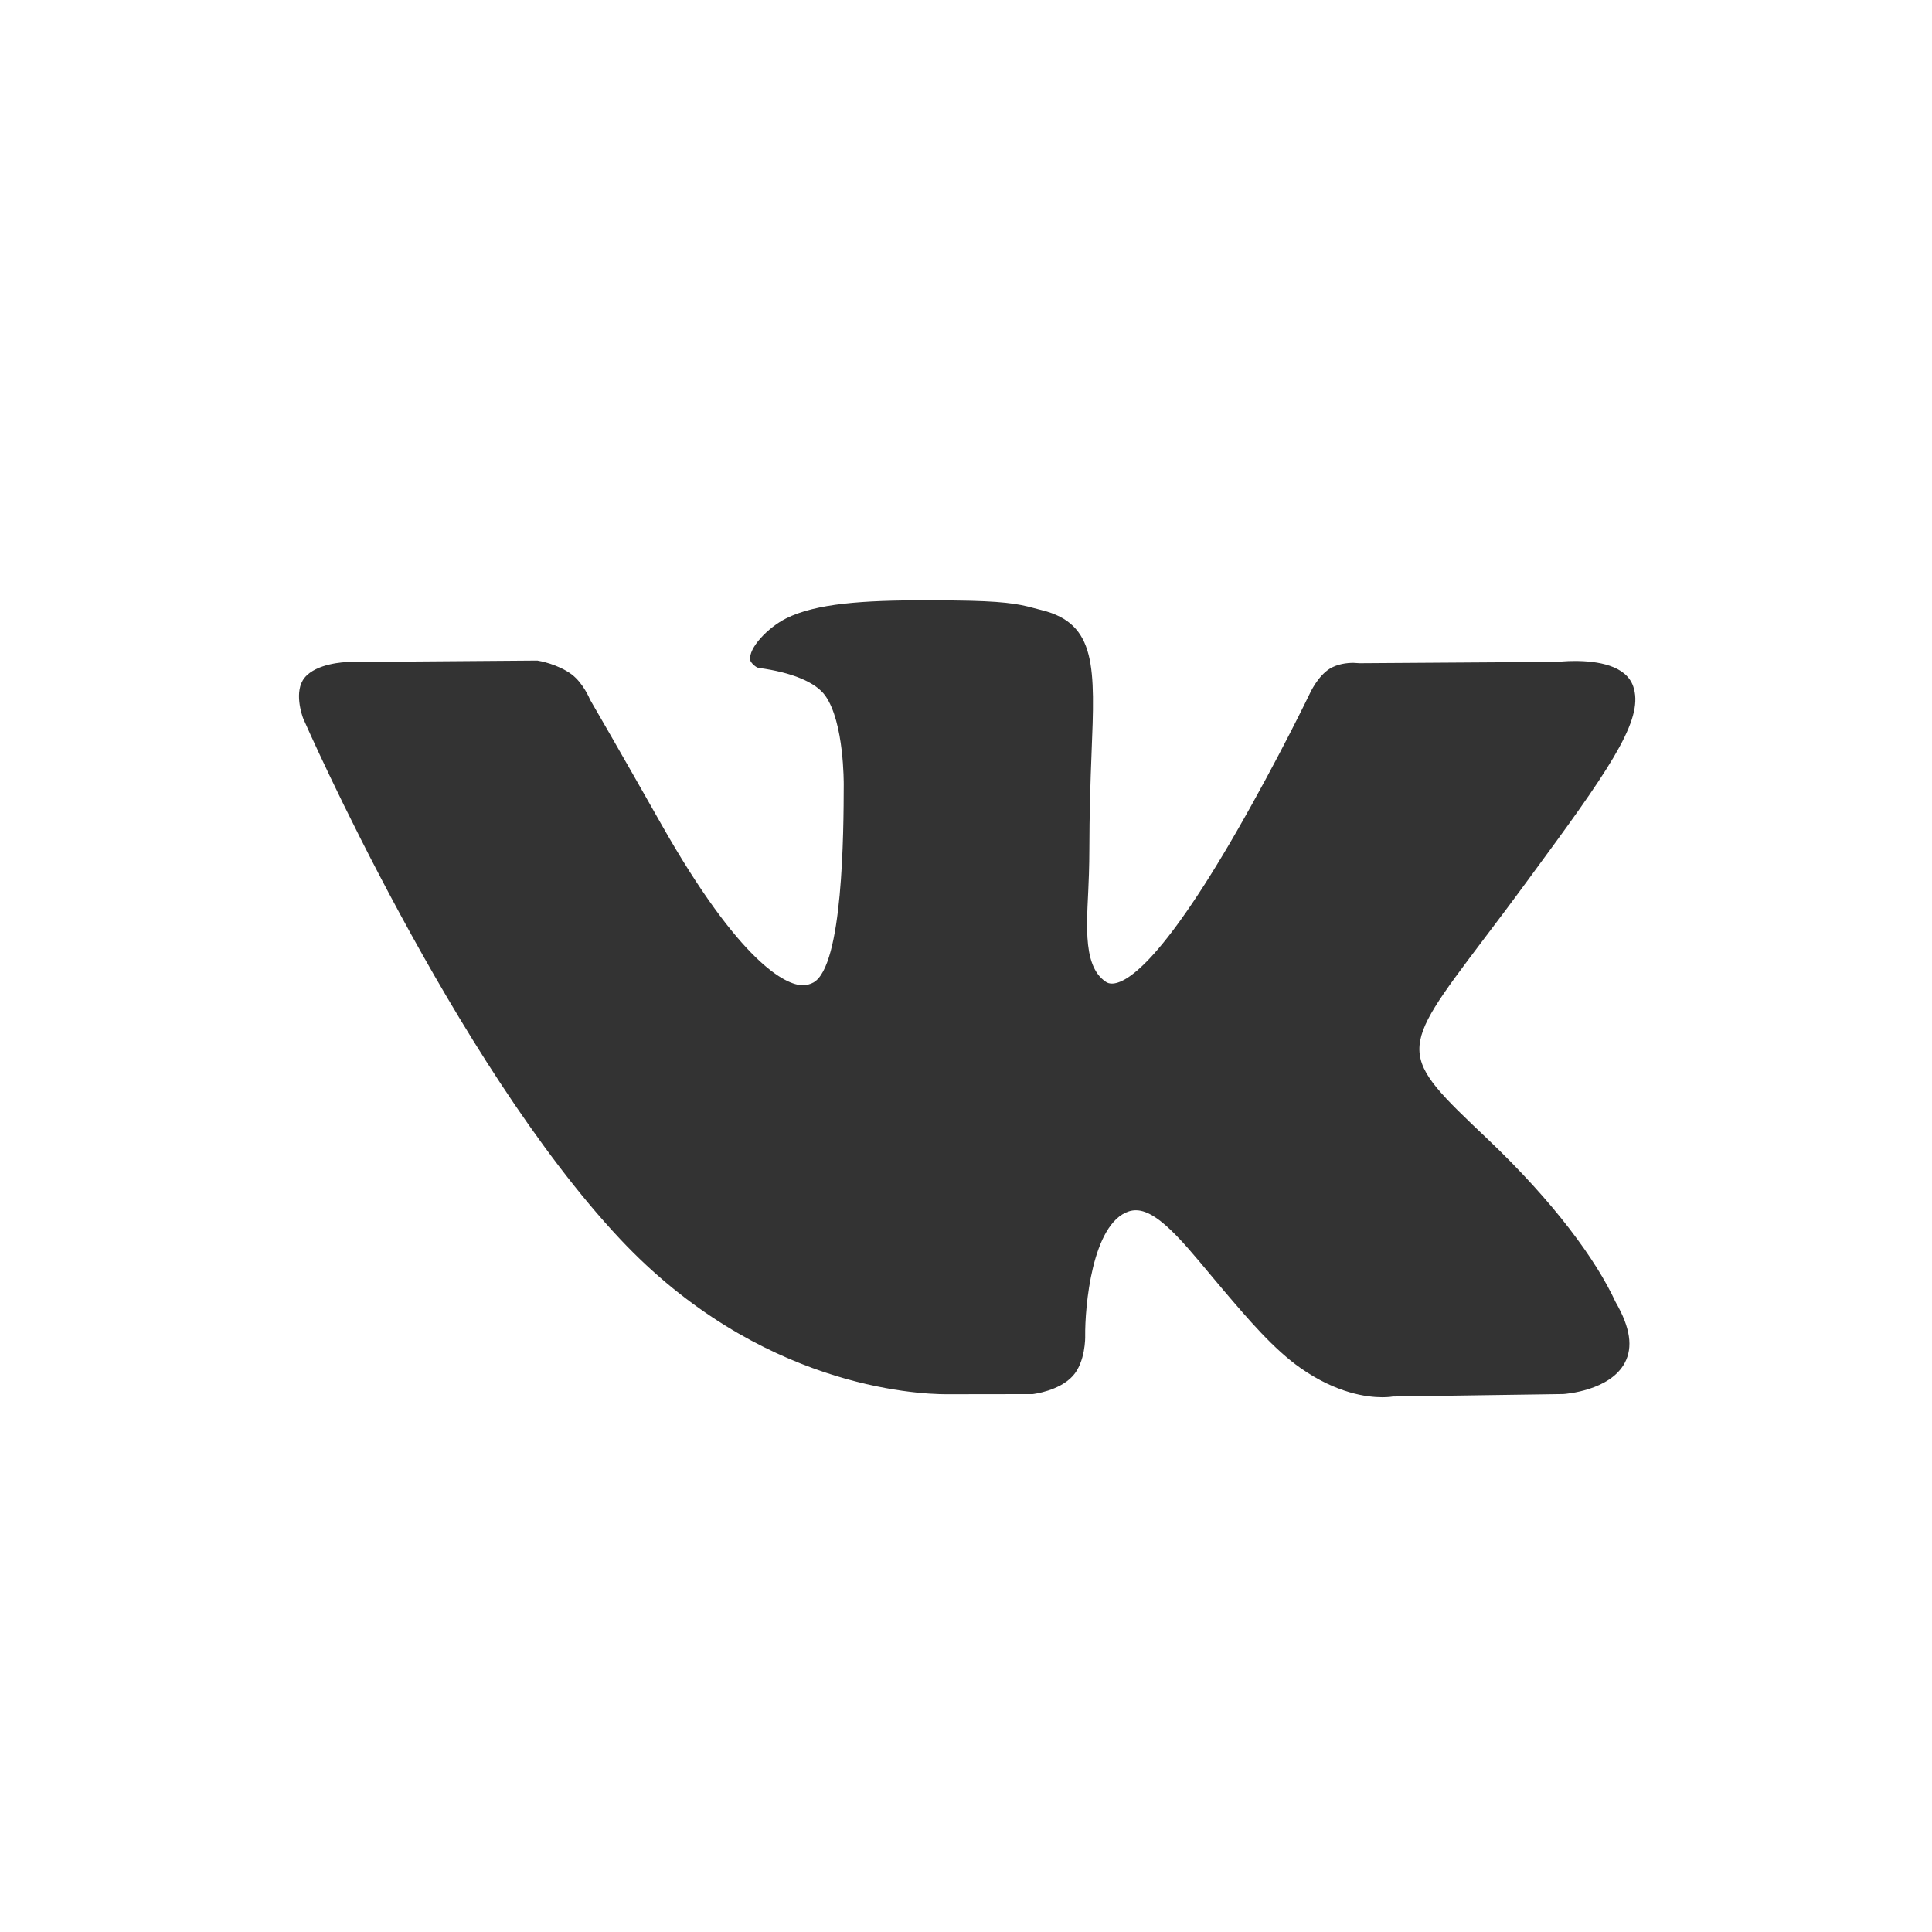 <?xml version="1.0" encoding="utf-8"?>
<!-- Generator: Adobe Illustrator 16.0.0, SVG Export Plug-In . SVG Version: 6.00 Build 0)  -->
<!DOCTYPE svg PUBLIC "-//W3C//DTD SVG 1.0//EN" "http://www.w3.org/TR/2001/REC-SVG-20010904/DTD/svg10.dtd">
<svg version="1.0" id="Layer_1" xmlns="http://www.w3.org/2000/svg" xmlns:xlink="http://www.w3.org/1999/xlink" x="0px" y="0px"
	 width="32px" height="32px" viewBox="0 0 32 32" enable-background="new 0 0 32 32" xml:space="preserve">
<rect x="0" y="0" width="32" height="32" fill="#333333" stroke="none"/>
<path fill="#FFFFFF" d="M0,0v32h32V0H0z M24.634,18.861c1.108,1.053,1.806,2.012,2.125,2.705c0.245,0.424,0.29,0.748,0.153,1.006
	c-0.246,0.463-0.986,0.516-1.019,0.518l-2.83,0.041c-0.003,0.002-0.065,0.012-0.169,0.012c-0.247,0-0.752-0.062-1.353-0.484
	c-0.444-0.311-0.869-0.81-1.279-1.292c-0.536-0.628-1.041-1.321-1.447-1.321c-0.041,0-0.08,0.006-0.117,0.018
	c-0.613,0.2-0.73,1.589-0.724,2.068c0.001,0.018,0.005,0.426-0.205,0.658c-0.225,0.248-0.645,0.298-0.663,0.301l-1.433,0.002
	c-0.499,0-3.104-0.123-5.402-2.57c-2.758-2.936-5.225-8.568-5.249-8.623c-0.02-0.051-0.16-0.452,0.024-0.676
	c0.196-0.238,0.665-0.258,0.718-0.259L8.9,10.941C8.932,10.945,9.24,11,9.47,11.171c0.191,0.145,0.299,0.406,0.304,0.419
	c0.001,0,0.506,0.872,1.172,2.049c1.316,2.328,2.079,2.679,2.346,2.679c0.067,0,0.128-0.015,0.181-0.045
	c0.49-0.272,0.5-2.49,0.502-3.283c-0.001-0.002,0.01-1.025-0.307-1.469c-0.16-0.222-0.553-0.385-1.105-0.459
	c-0.043-0.006-0.13-0.086-0.137-0.129c-0.033-0.201,0.298-0.542,0.594-0.69c0.497-0.249,1.279-0.3,2.301-0.3l0.482,0.003
	c0.789,0.008,1.055,0.053,1.306,0.122l0.146,0.038c0.91,0.225,0.882,0.946,0.824,2.383c-0.017,0.424-0.036,1.016-0.036,1.584
	c0,0.128-0.003,0.265-0.007,0.406c-0.019,0.706-0.14,1.505,0.282,1.784c0.029,0.02,0.062,0.028,0.099,0.028
	c0.229,0,0.804-0.328,2.067-2.522c0.695-1.208,1.216-2.293,1.216-2.293c0.003-0.006,0.127-0.277,0.326-0.401
	c0.131-0.079,0.284-0.096,0.39-0.096c0.004,0,0.1,0.005,0.104,0.006l3.283-0.022c0,0,0.121-0.015,0.283-0.015
	c0.373,0,0.843,0.073,0.964,0.417c0.176,0.502-0.281,1.224-1.502,2.883l-0.23,0.314c-0.282,0.385-0.532,0.716-0.751,1.005
	C23.146,17.449,23.146,17.449,24.634,18.861z"/>
</svg>
